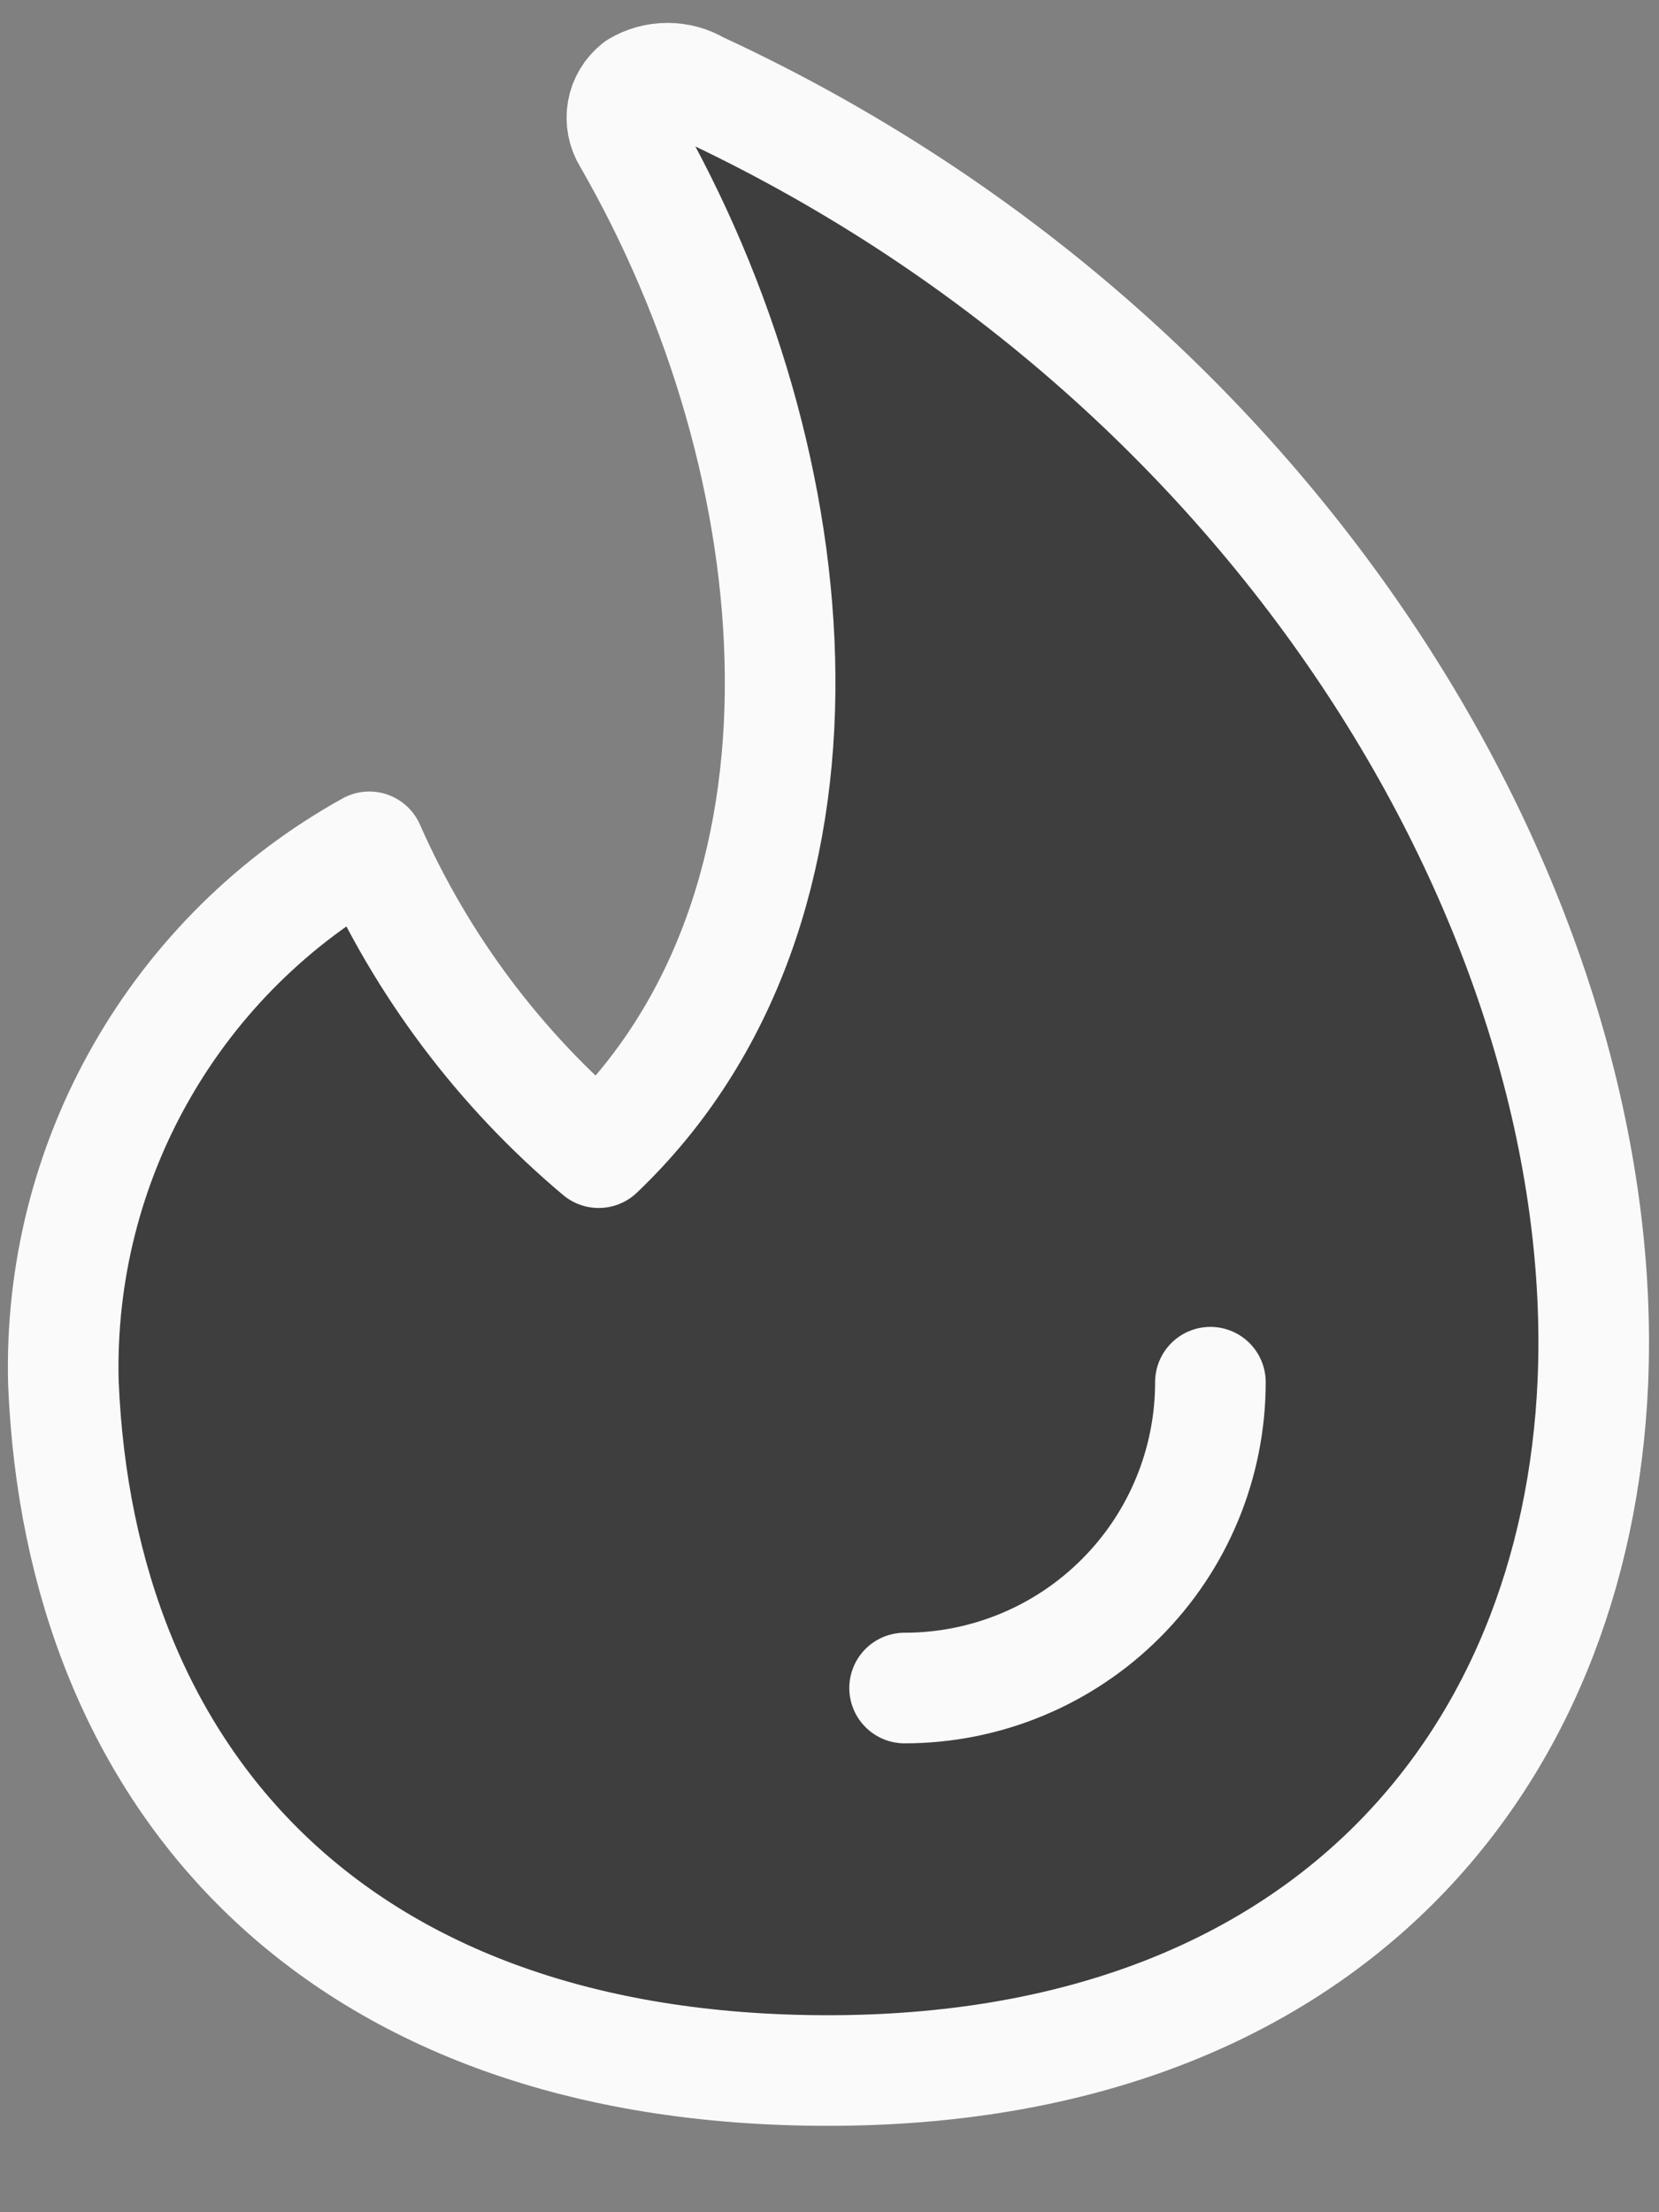 <svg width="15" height="20" viewBox="0 0 15 20" fill="none" xmlns="http://www.w3.org/2000/svg">
<rect x="0" y="0" width="15" height="20" fill="#808080" stroke="none"/>
<path d="M6.312 0.783C6.228 0.733 6.133 0.707 6.035 0.707C5.938 0.707 5.842 0.733 5.759 0.783C5.69 0.838 5.643 0.916 5.628 1.002C5.613 1.089 5.63 1.178 5.676 1.253C7.377 4.199 7.736 8.209 5.413 10.421C4.519 9.67 3.81 8.724 3.339 7.656C2.48 8.133 1.768 8.836 1.28 9.69C0.792 10.543 0.548 11.513 0.573 12.496C0.719 16.093 3.035 18.719 7.487 18.719C11.94 18.719 14.25 15.953 14.402 12.496C14.581 8.347 11.636 3.244 6.312 0.783Z" fill="#3E3E3E"/>
<path d="M6.312 0.783C6.228 0.733 6.133 0.707 6.035 0.707C5.938 0.707 5.842 0.733 5.759 0.783C5.69 0.838 5.643 0.916 5.628 1.002C5.613 1.089 5.63 1.178 5.676 1.253C7.377 4.199 7.736 8.209 5.413 10.421C4.519 9.67 3.81 8.724 3.339 7.656C2.48 8.133 1.768 8.836 1.28 9.69C0.792 10.543 0.548 11.513 0.573 12.496C0.719 16.093 3.035 18.719 7.487 18.719C11.94 18.719 14.25 15.953 14.402 12.496C14.581 8.347 11.636 3.244 6.312 0.783Z" stroke="#FAFAFA" stroke-linecap="round" stroke-linejoin="round"/>
<path d="M10.944 12.496C10.944 13.229 10.653 13.933 10.134 14.451C9.616 14.97 8.912 15.261 8.179 15.261" fill="#3E3E3E"/>
<path d="M10.944 12.496C10.944 13.229 10.653 13.933 10.134 14.451C9.616 14.97 8.912 15.261 8.179 15.261" stroke="#FAFAFA" stroke-linecap="round" stroke-linejoin="round"/>
</svg>
